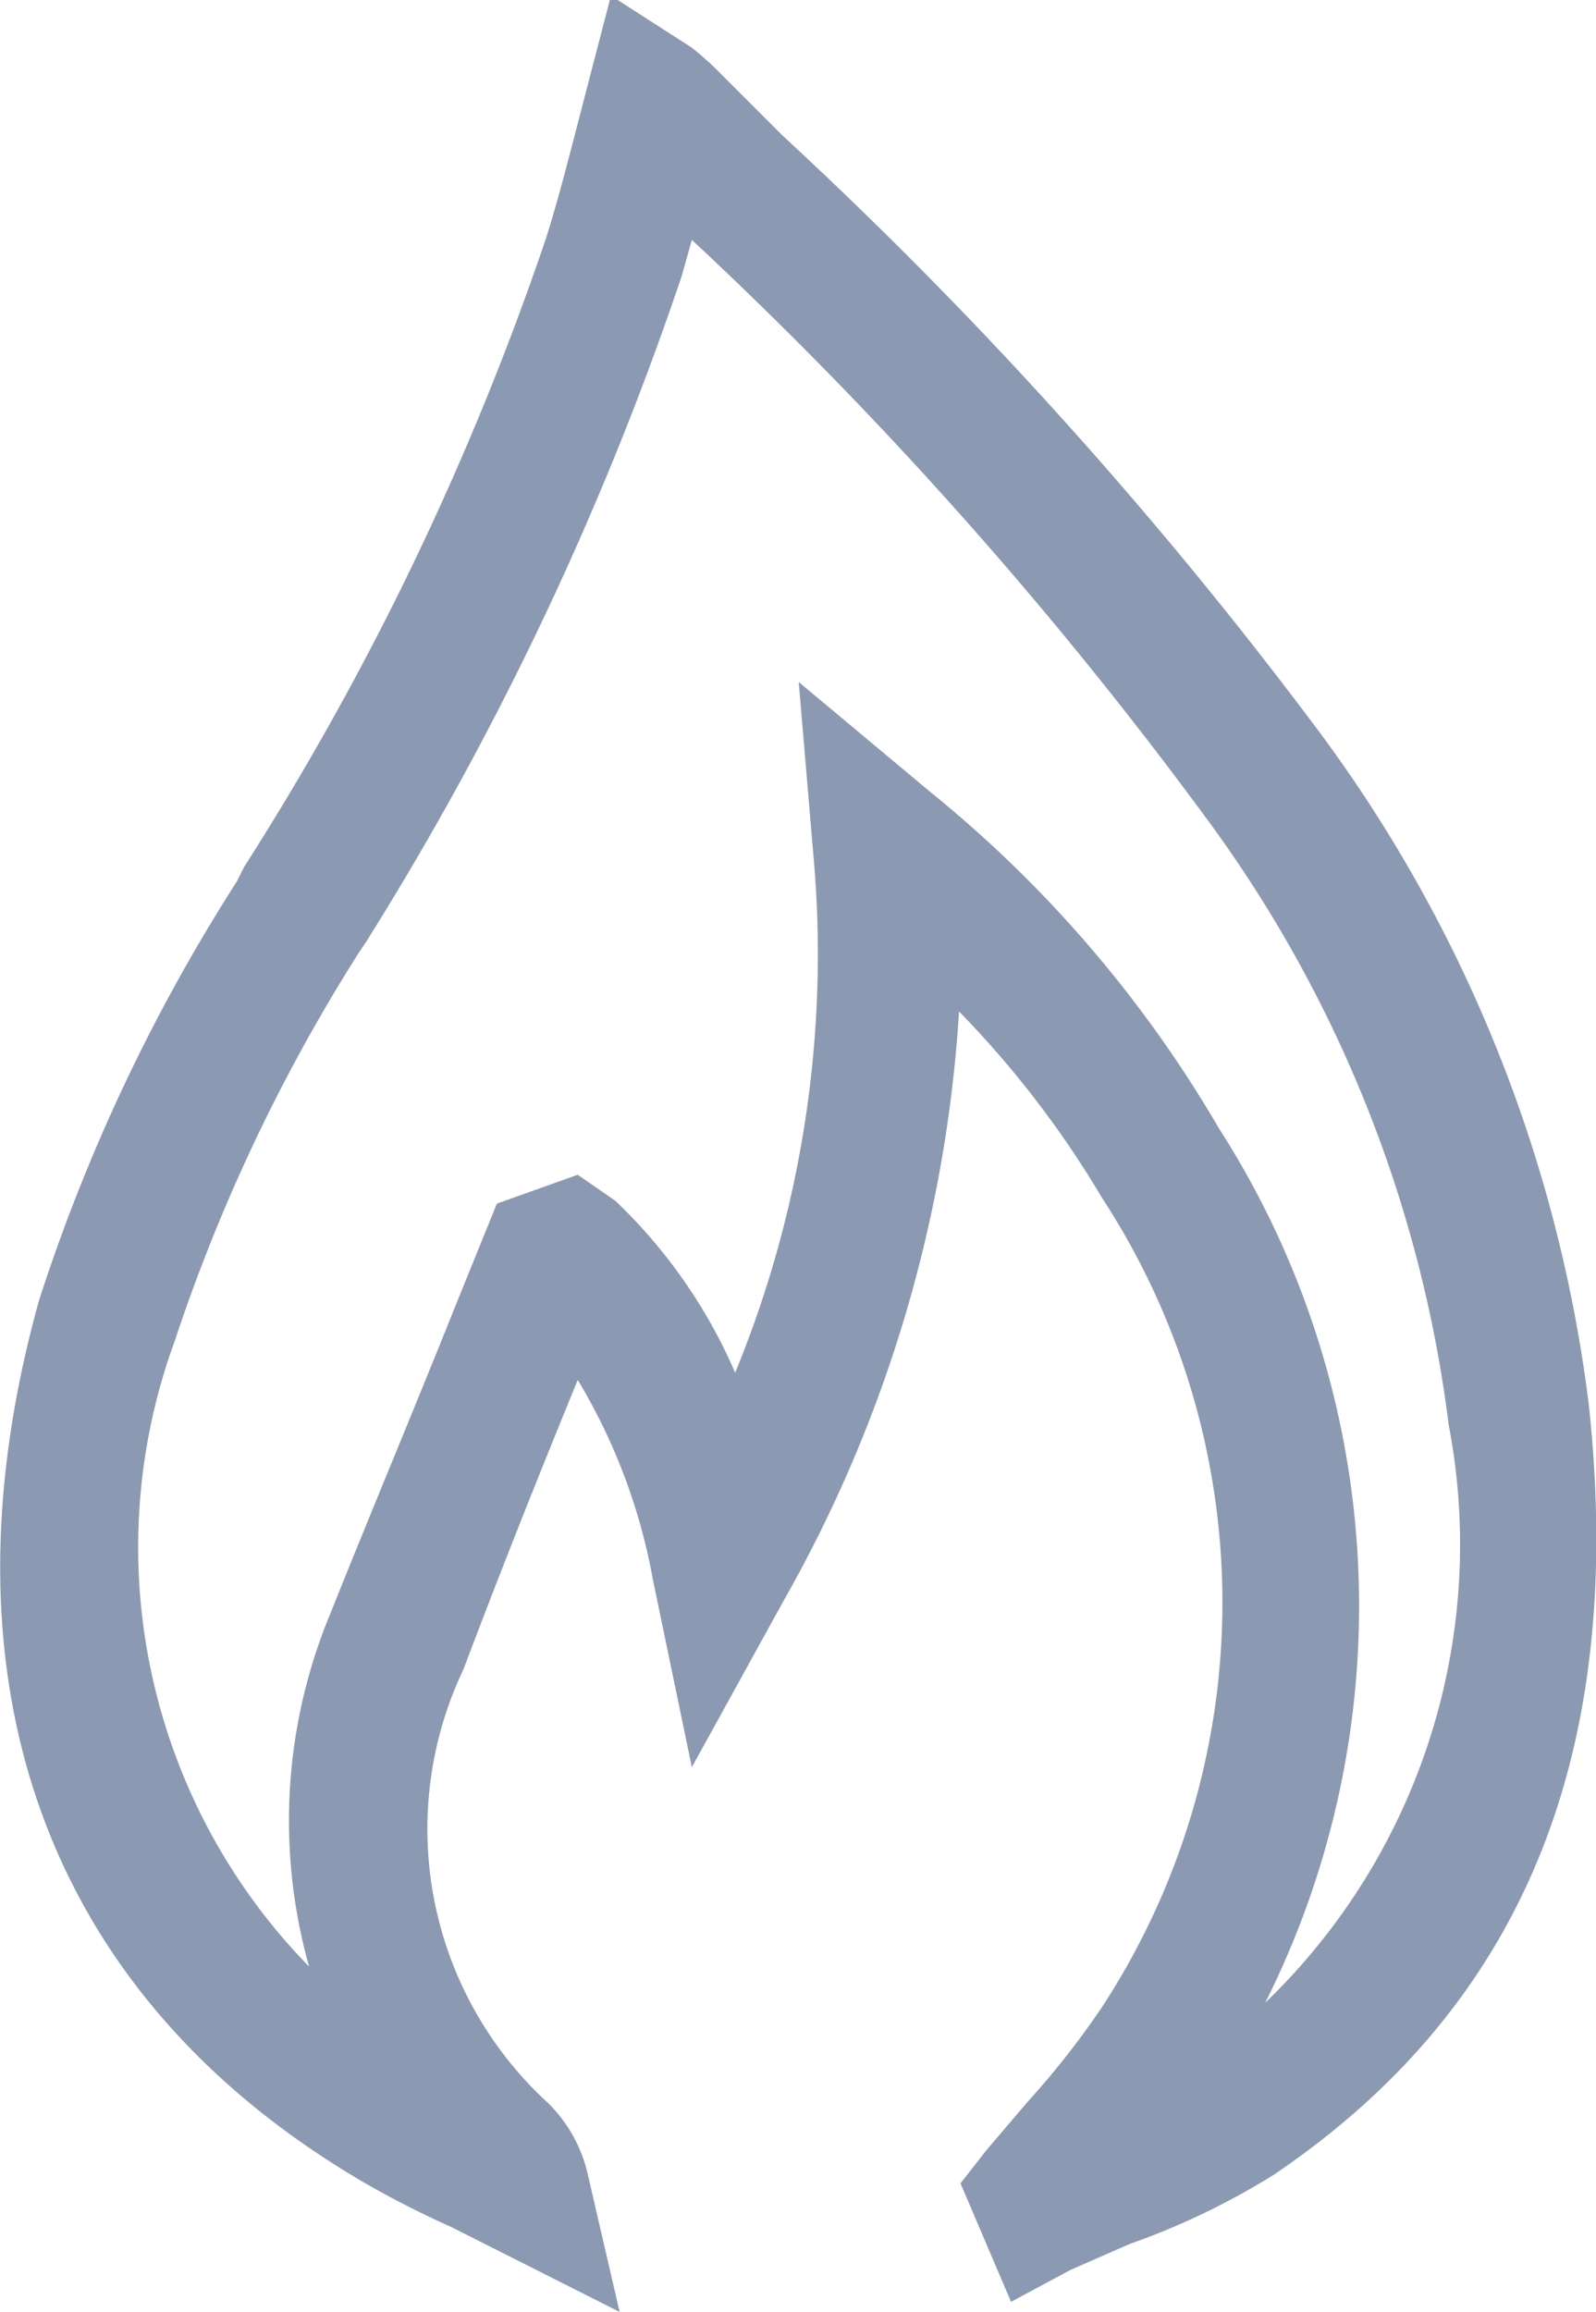 <svg xmlns="http://www.w3.org/2000/svg" width="11.05" height="16" viewBox="0 0 11.05 16"><title>12</title><path d="M4.29,16l-1.17-.59a6.54,6.54,0,0,1-.59-.3C.33,13.83-.47,11.66.27,9a12.46,12.46,0,0,1,1.37-2.9L1.69,6A20,20,0,0,0,3.78,1.65c.07-.22.13-.45.19-.68l.26-1,.56.36A2.29,2.29,0,0,1,5,.52l.42.42A30.24,30.24,0,0,1,9.16,5.1,9.84,9.84,0,0,1,11,9.72c.26,2.41-.45,4.16-2.18,5.33a5.06,5.06,0,0,1-1,.48l-.41.18L7,15.93l-.35-.82.18-.23.29-.34a5.79,5.79,0,0,0,.51-.65,5.12,5.12,0,0,0,0-5.6A6.83,6.83,0,0,0,6.64,7a9.43,9.43,0,0,1-1.21,4.07l-.64,1.16-.27-1.3A4.08,4.08,0,0,0,4,9.55c-.27.66-.53,1.31-.79,2a2.57,2.57,0,0,0,.58,3,1,1,0,0,1,.28.5ZM5.53,4.72l.91.76a8.5,8.5,0,0,1,2,2.33,6.12,6.12,0,0,1,.32,6.05,4.4,4.4,0,0,0,1.27-4A8.92,8.92,0,0,0,8.35,5.66a28.74,28.74,0,0,0-3.56-4l-.07.25A21.73,21.73,0,0,1,2.54,6.51l-.06.09A12.13,12.13,0,0,0,1.21,9.28a4.15,4.15,0,0,0,.93,4.33,3.73,3.73,0,0,1,.15-2.45c.28-.7.57-1.39.85-2.09l.3-.74L4,8.13l.26.18A3.63,3.63,0,0,1,5.09,9.5a7.62,7.62,0,0,0,.54-3.6ZM4.27,8.89h0Z" style="fill:#8c99b2"/></svg>